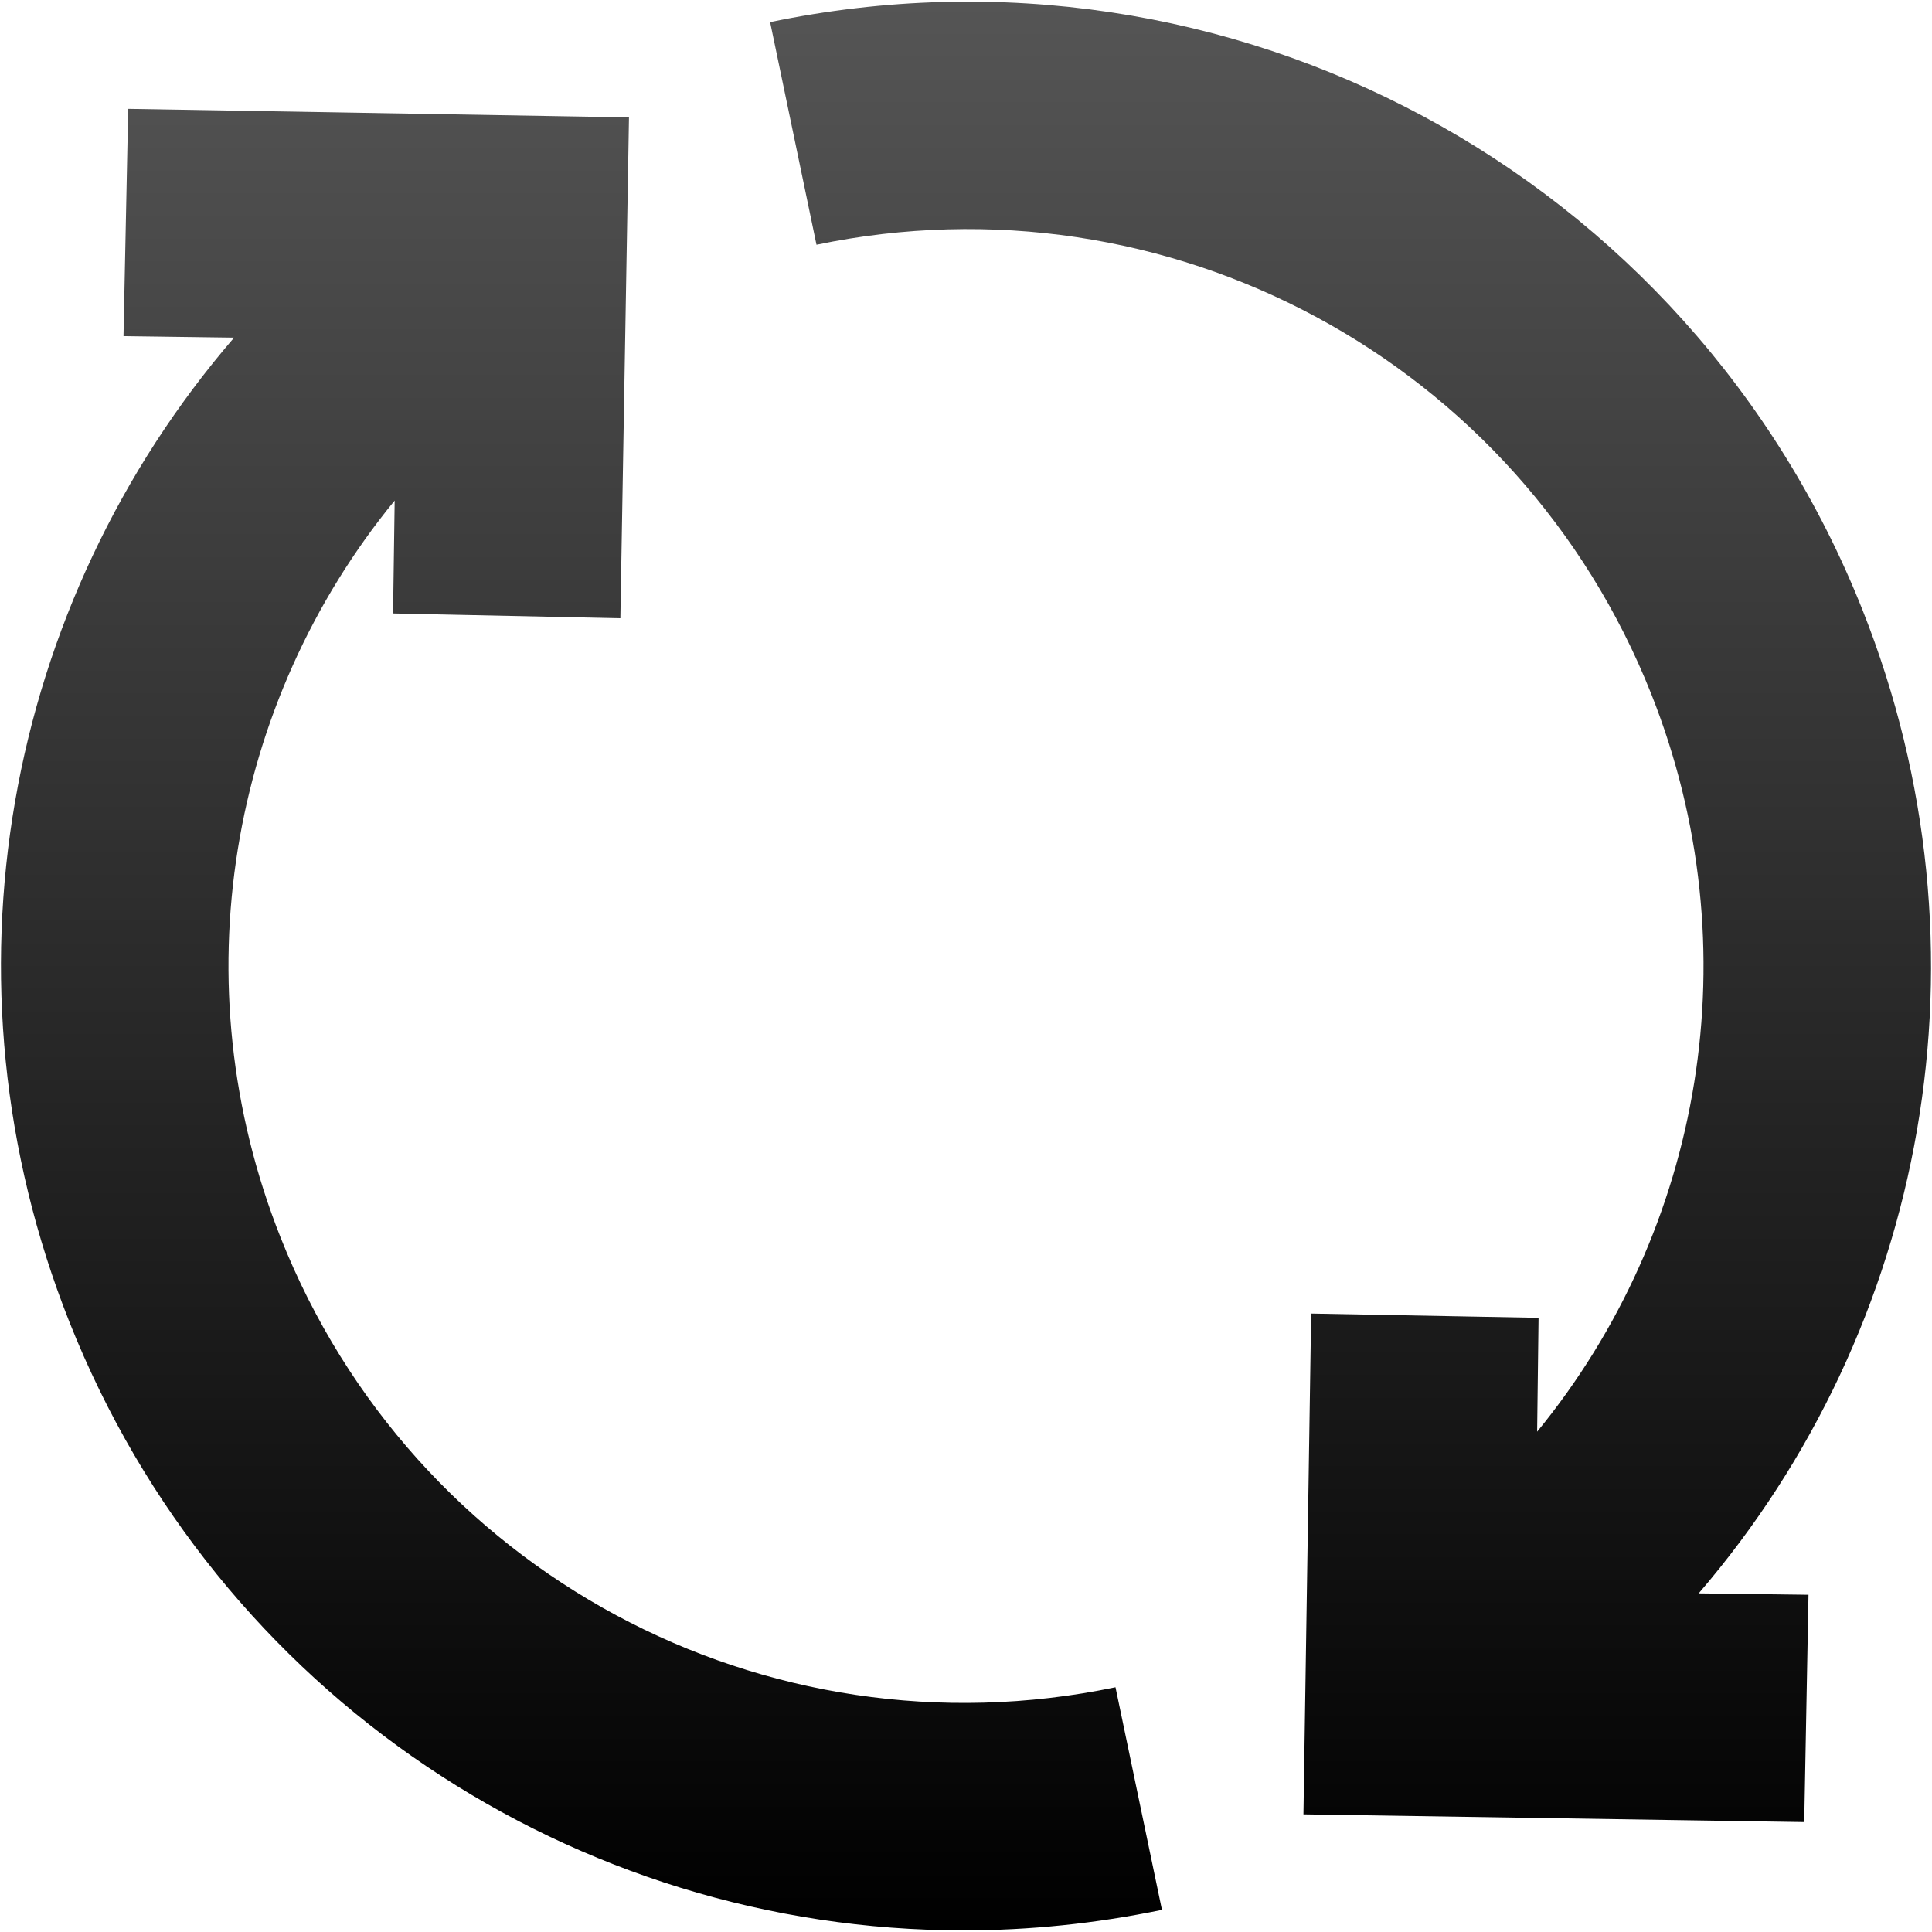 ﻿<?xml version="1.0" encoding="utf-8"?>
<svg version="1.1" xmlns:xlink="http://www.w3.org/1999/xlink" width="150px" height="150px" xmlns="http://www.w3.org/2000/svg">
  <defs>
    <linearGradient gradientUnits="userSpaceOnUse" x1="75" y1="0" x2="75" y2="150" id="LinearGradient12">
      <stop id="Stop13" stop-color="#555555" offset="0" />
      <stop id="Stop14" stop-color="#000000" offset="1" />
    </linearGradient>
    <pattern id="BGPattern" patternUnits="userSpaceOnUse" alignment="0 0" imageRepeat="None" />
    <mask fill="white" id="Clip15">
      <path d="M 21.794 96.103  C 13.945 76.331  17.807 54.545  30.642 38.862  L 30.517 47.628  L 48.165 48  L 48.834 9.112  L 9.953 8.45  L 9.588 26.098  L 18.174 26.215  C 0.402 46.85  -5.129 76.125  5.381 102.62  C 16.884 131.627  44.656 149.875  74.807 149.875  C 79.896 149.875  85.055 149.351  90.213 148.282  L 86.607 130.999  C 59.332 136.682  32.069 122.013  21.794 96.103  Z M 144.611 47.372  C 131.163 13.483  95.488 -5.716  59.792 1.718  L 63.392 19.001  C 90.667 13.318  117.93 27.987  128.205 53.883  C 136.06 73.669  132.191 95.476  119.343 111.157  L 119.453 102.316  L 101.798 101.985  L 101.199 140.866  L 140.08 141.466  L 140.411 123.818  L 131.887 123.708  C 149.611 103.087  155.121 73.847  144.611 47.372  Z " fill-rule="evenodd" />
    </mask>
  </defs>
  <g transform="matrix(1 0 0 1 -885 -304 )">
    <path d="M 21.794 96.103  C 13.945 76.331  17.807 54.545  30.642 38.862  L 30.517 47.628  L 48.165 48  L 48.834 9.112  L 9.953 8.45  L 9.588 26.098  L 18.174 26.215  C 0.402 46.85  -5.129 76.125  5.381 102.62  C 16.884 131.627  44.656 149.875  74.807 149.875  C 79.896 149.875  85.055 149.351  90.213 148.282  L 86.607 130.999  C 59.332 136.682  32.069 122.013  21.794 96.103  Z M 144.611 47.372  C 131.163 13.483  95.488 -5.716  59.792 1.718  L 63.392 19.001  C 90.667 13.318  117.93 27.987  128.205 53.883  C 136.06 73.669  132.191 95.476  119.343 111.157  L 119.453 102.316  L 101.798 101.985  L 101.199 140.866  L 140.08 141.466  L 140.411 123.818  L 131.887 123.708  C 149.611 103.087  155.121 73.847  144.611 47.372  Z " fill-rule="nonzero" fill="url(#LinearGradient12)" stroke="none" transform="matrix(1 0 0 1 885 304 )" class="fill" />
    <path d="M 21.794 96.103  C 13.945 76.331  17.807 54.545  30.642 38.862  L 30.517 47.628  L 48.165 48  L 48.834 9.112  L 9.953 8.45  L 9.588 26.098  L 18.174 26.215  C 0.402 46.85  -5.129 76.125  5.381 102.62  C 16.884 131.627  44.656 149.875  74.807 149.875  C 79.896 149.875  85.055 149.351  90.213 148.282  L 86.607 130.999  C 59.332 136.682  32.069 122.013  21.794 96.103  Z " stroke-width="0" stroke-dasharray="0" stroke="rgba(255, 255, 255, 0)" fill="none" transform="matrix(1 0 0 1 885 304 )" class="stroke" mask="url(#Clip15)" />
    <path d="M 144.611 47.372  C 131.163 13.483  95.488 -5.716  59.792 1.718  L 63.392 19.001  C 90.667 13.318  117.93 27.987  128.205 53.883  C 136.06 73.669  132.191 95.476  119.343 111.157  L 119.453 102.316  L 101.798 101.985  L 101.199 140.866  L 140.08 141.466  L 140.411 123.818  L 131.887 123.708  C 149.611 103.087  155.121 73.847  144.611 47.372  Z " stroke-width="0" stroke-dasharray="0" stroke="rgba(255, 255, 255, 0)" fill="none" transform="matrix(1 0 0 1 885 304 )" class="stroke" mask="url(#Clip15)" />
  </g>
</svg>